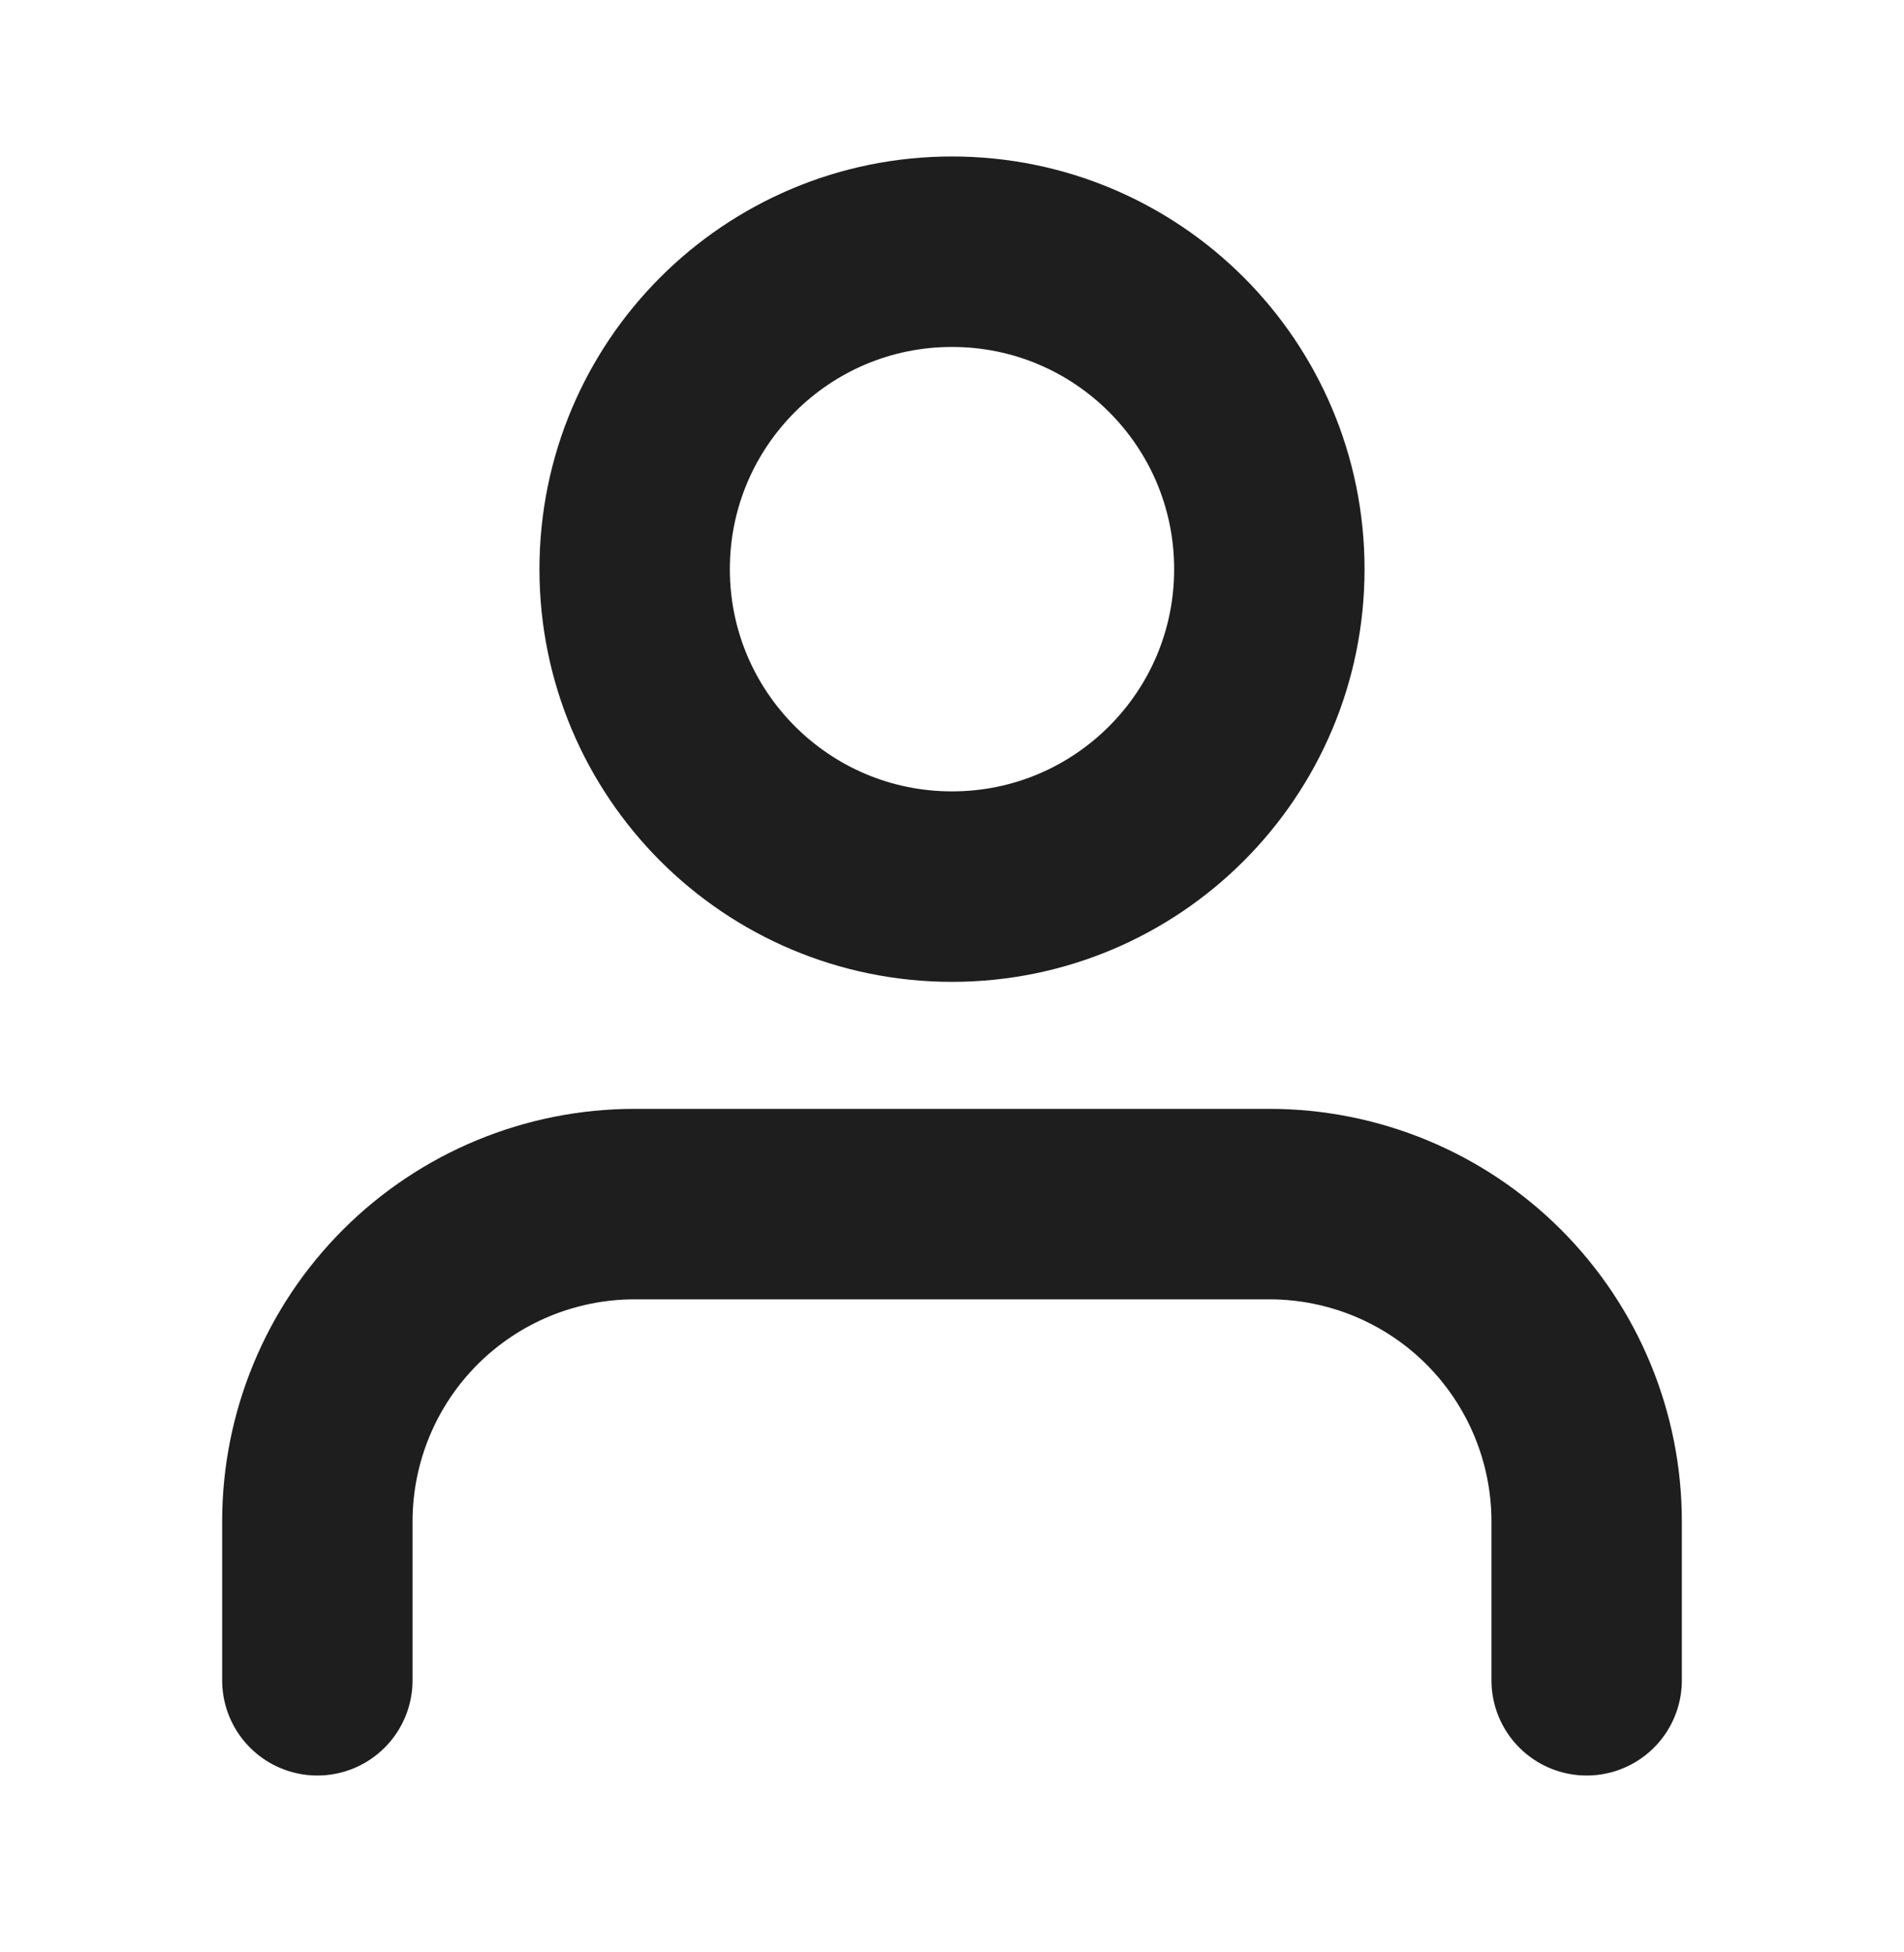 <svg width="40" height="41" viewBox="0 0 40 41" fill="none" xmlns="http://www.w3.org/2000/svg">
<path d="M33.333 35.286V31.952C33.333 30.184 32.631 28.489 31.381 27.238C30.131 25.988 28.435 25.286 26.667 25.286H13.333C11.565 25.286 9.87 25.988 8.619 27.238C7.369 28.489 6.667 30.184 6.667 31.952V35.286M26.667 11.952C26.667 15.634 23.682 18.619 20 18.619C16.318 18.619 13.333 15.634 13.333 11.952C13.333 8.27 16.318 5.286 20 5.286C23.682 5.286 26.667 8.27 26.667 11.952Z" stroke="#1E1E1E" stroke-width="4" stroke-linecap="round" stroke-linejoin="round"/>
</svg>
